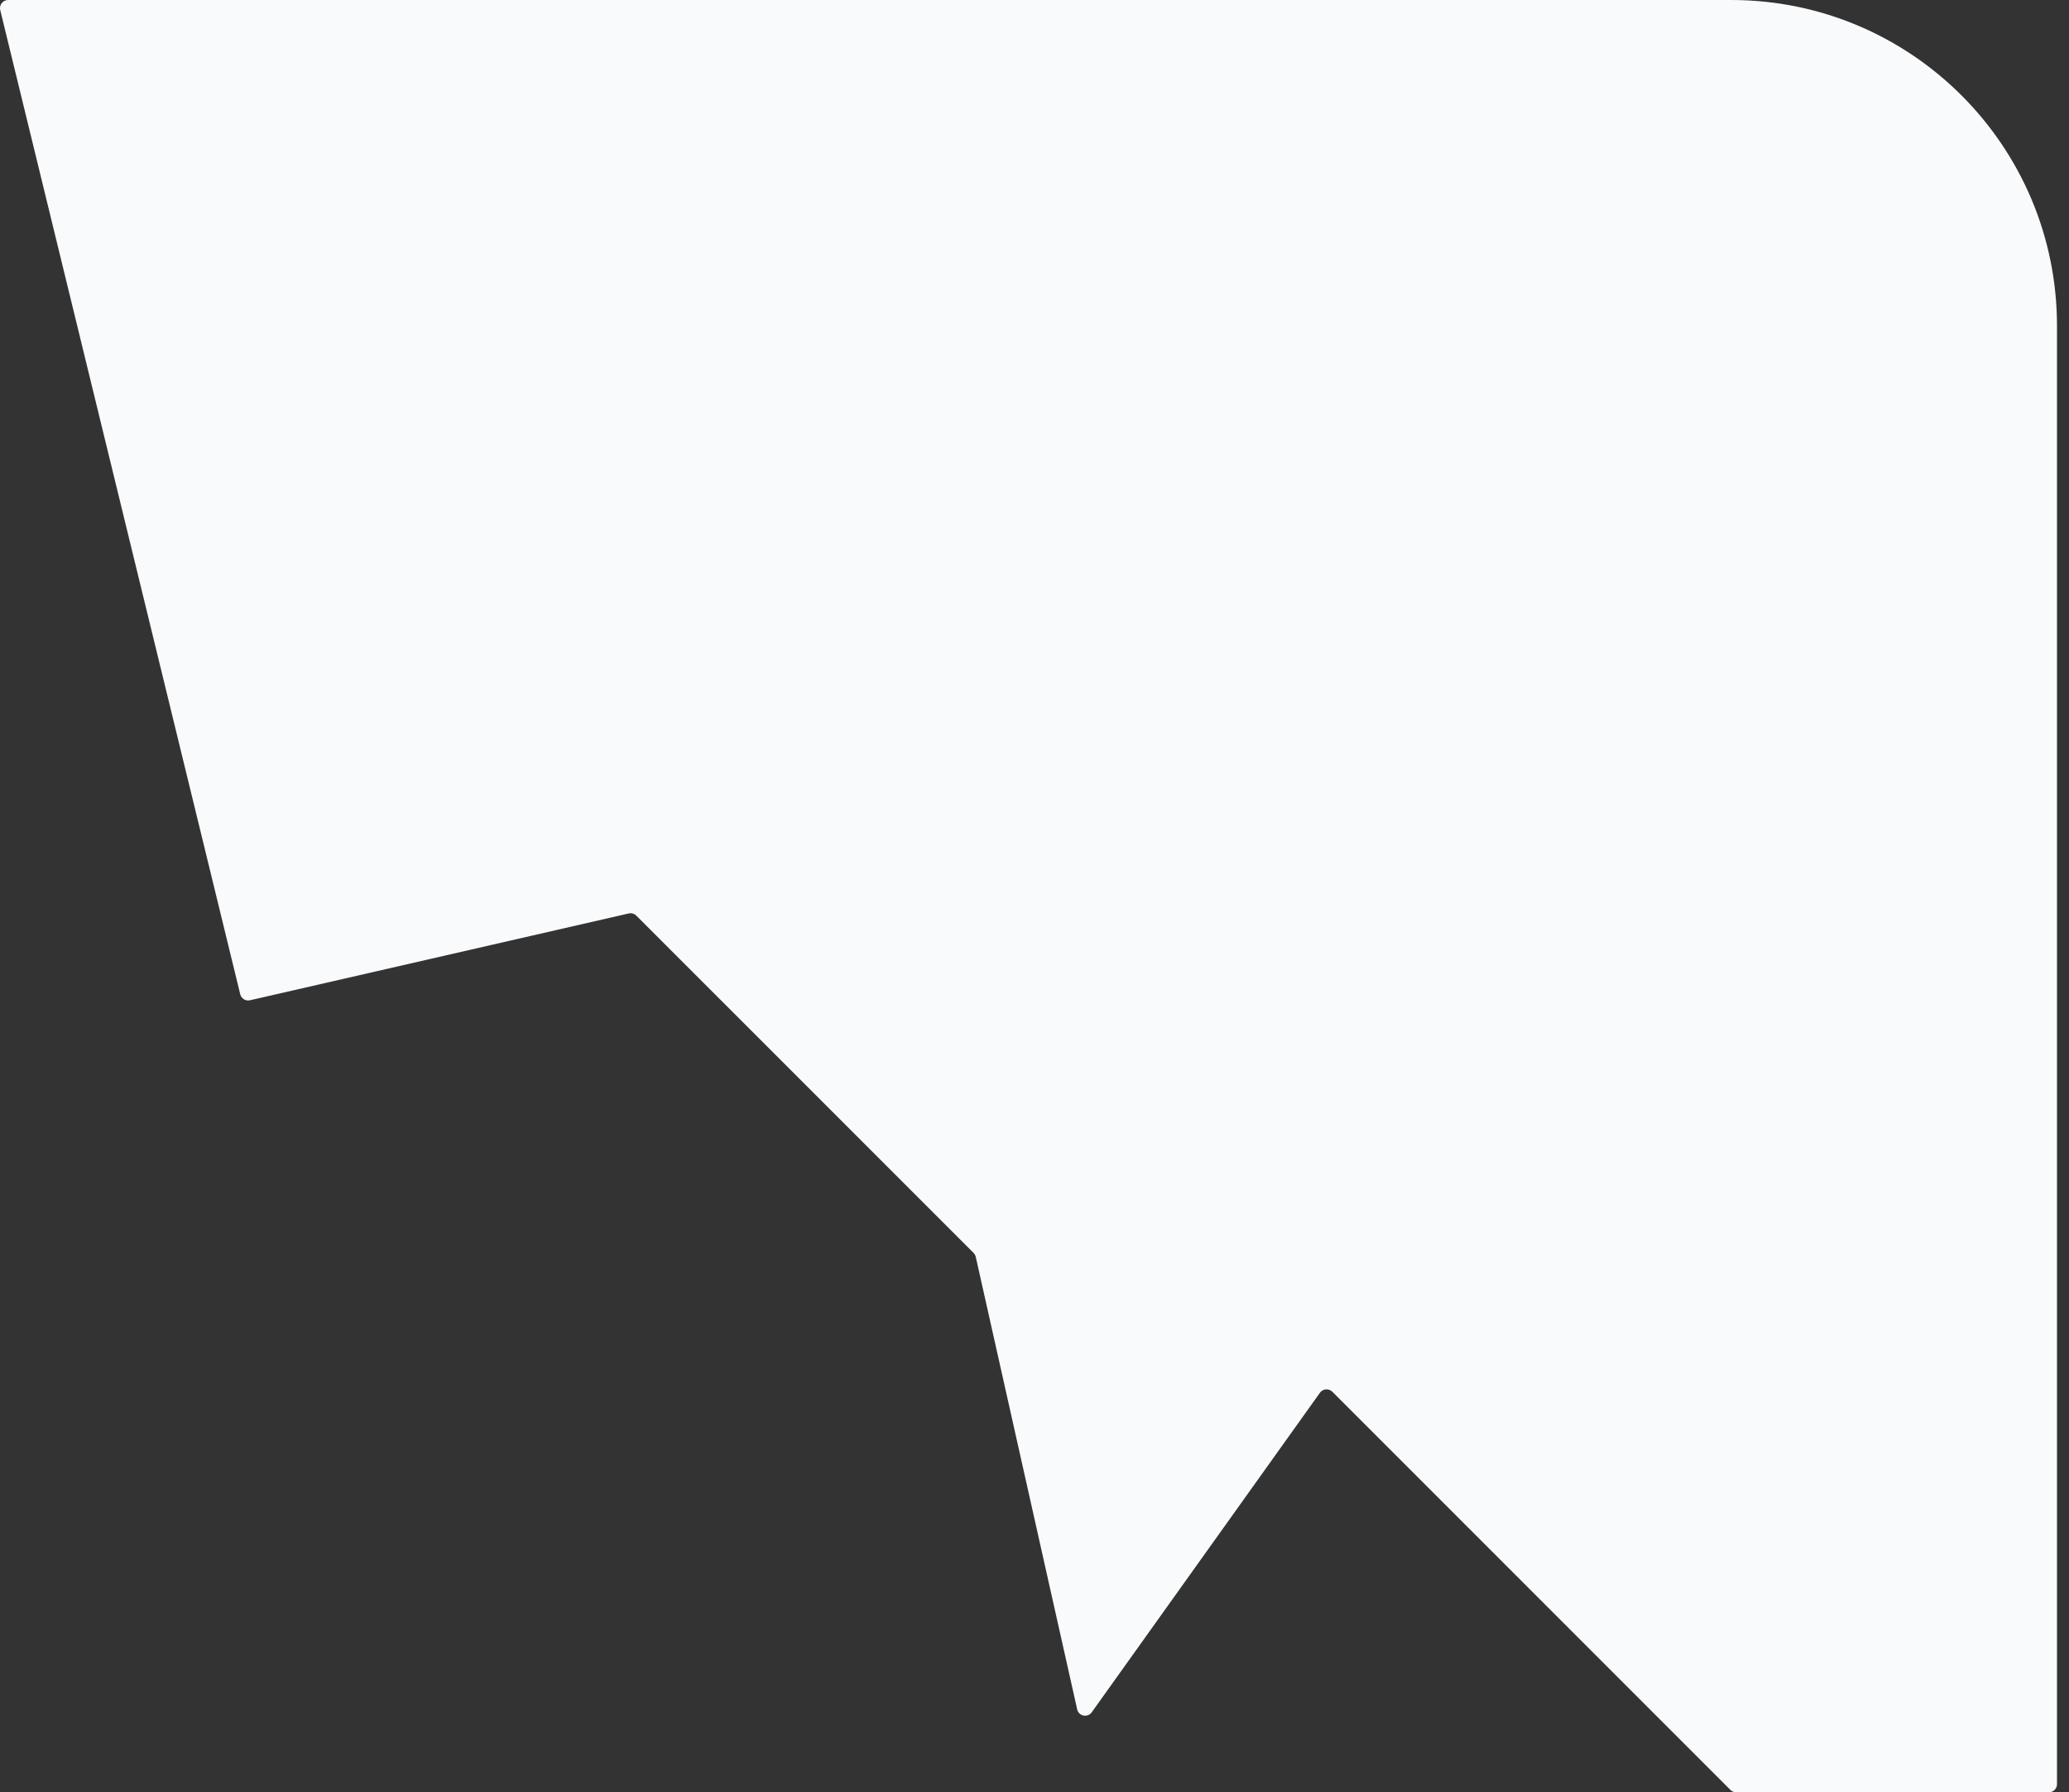 <svg width="127" height="110" viewBox="0 0 127 110" fill="none" xmlns="http://www.w3.org/2000/svg">
<rect x="0" y="0" width="127" height="110" fill="#333333" stroke="none"/>
<path d="M14.746 61.021L0.014 0.618C-0.063 0.304 0.176 0 0.5 0H106.263C117.309 0 126.263 8.954 126.263 20V109.5C126.263 109.776 126.039 110 125.763 110H106.57C106.438 110 106.311 109.947 106.217 109.854L81.781 85.417C81.562 85.199 81.2 85.229 81.02 85.48L67.013 105.09C66.762 105.442 66.213 105.33 66.119 104.909L59.895 77.142C59.874 77.049 59.828 76.964 59.761 76.897L39.059 56.196C38.937 56.074 38.761 56.023 38.594 56.062L15.344 61.39C15.077 61.451 14.811 61.287 14.746 61.021Z" fill="#F9FAFB"/>
</svg>
